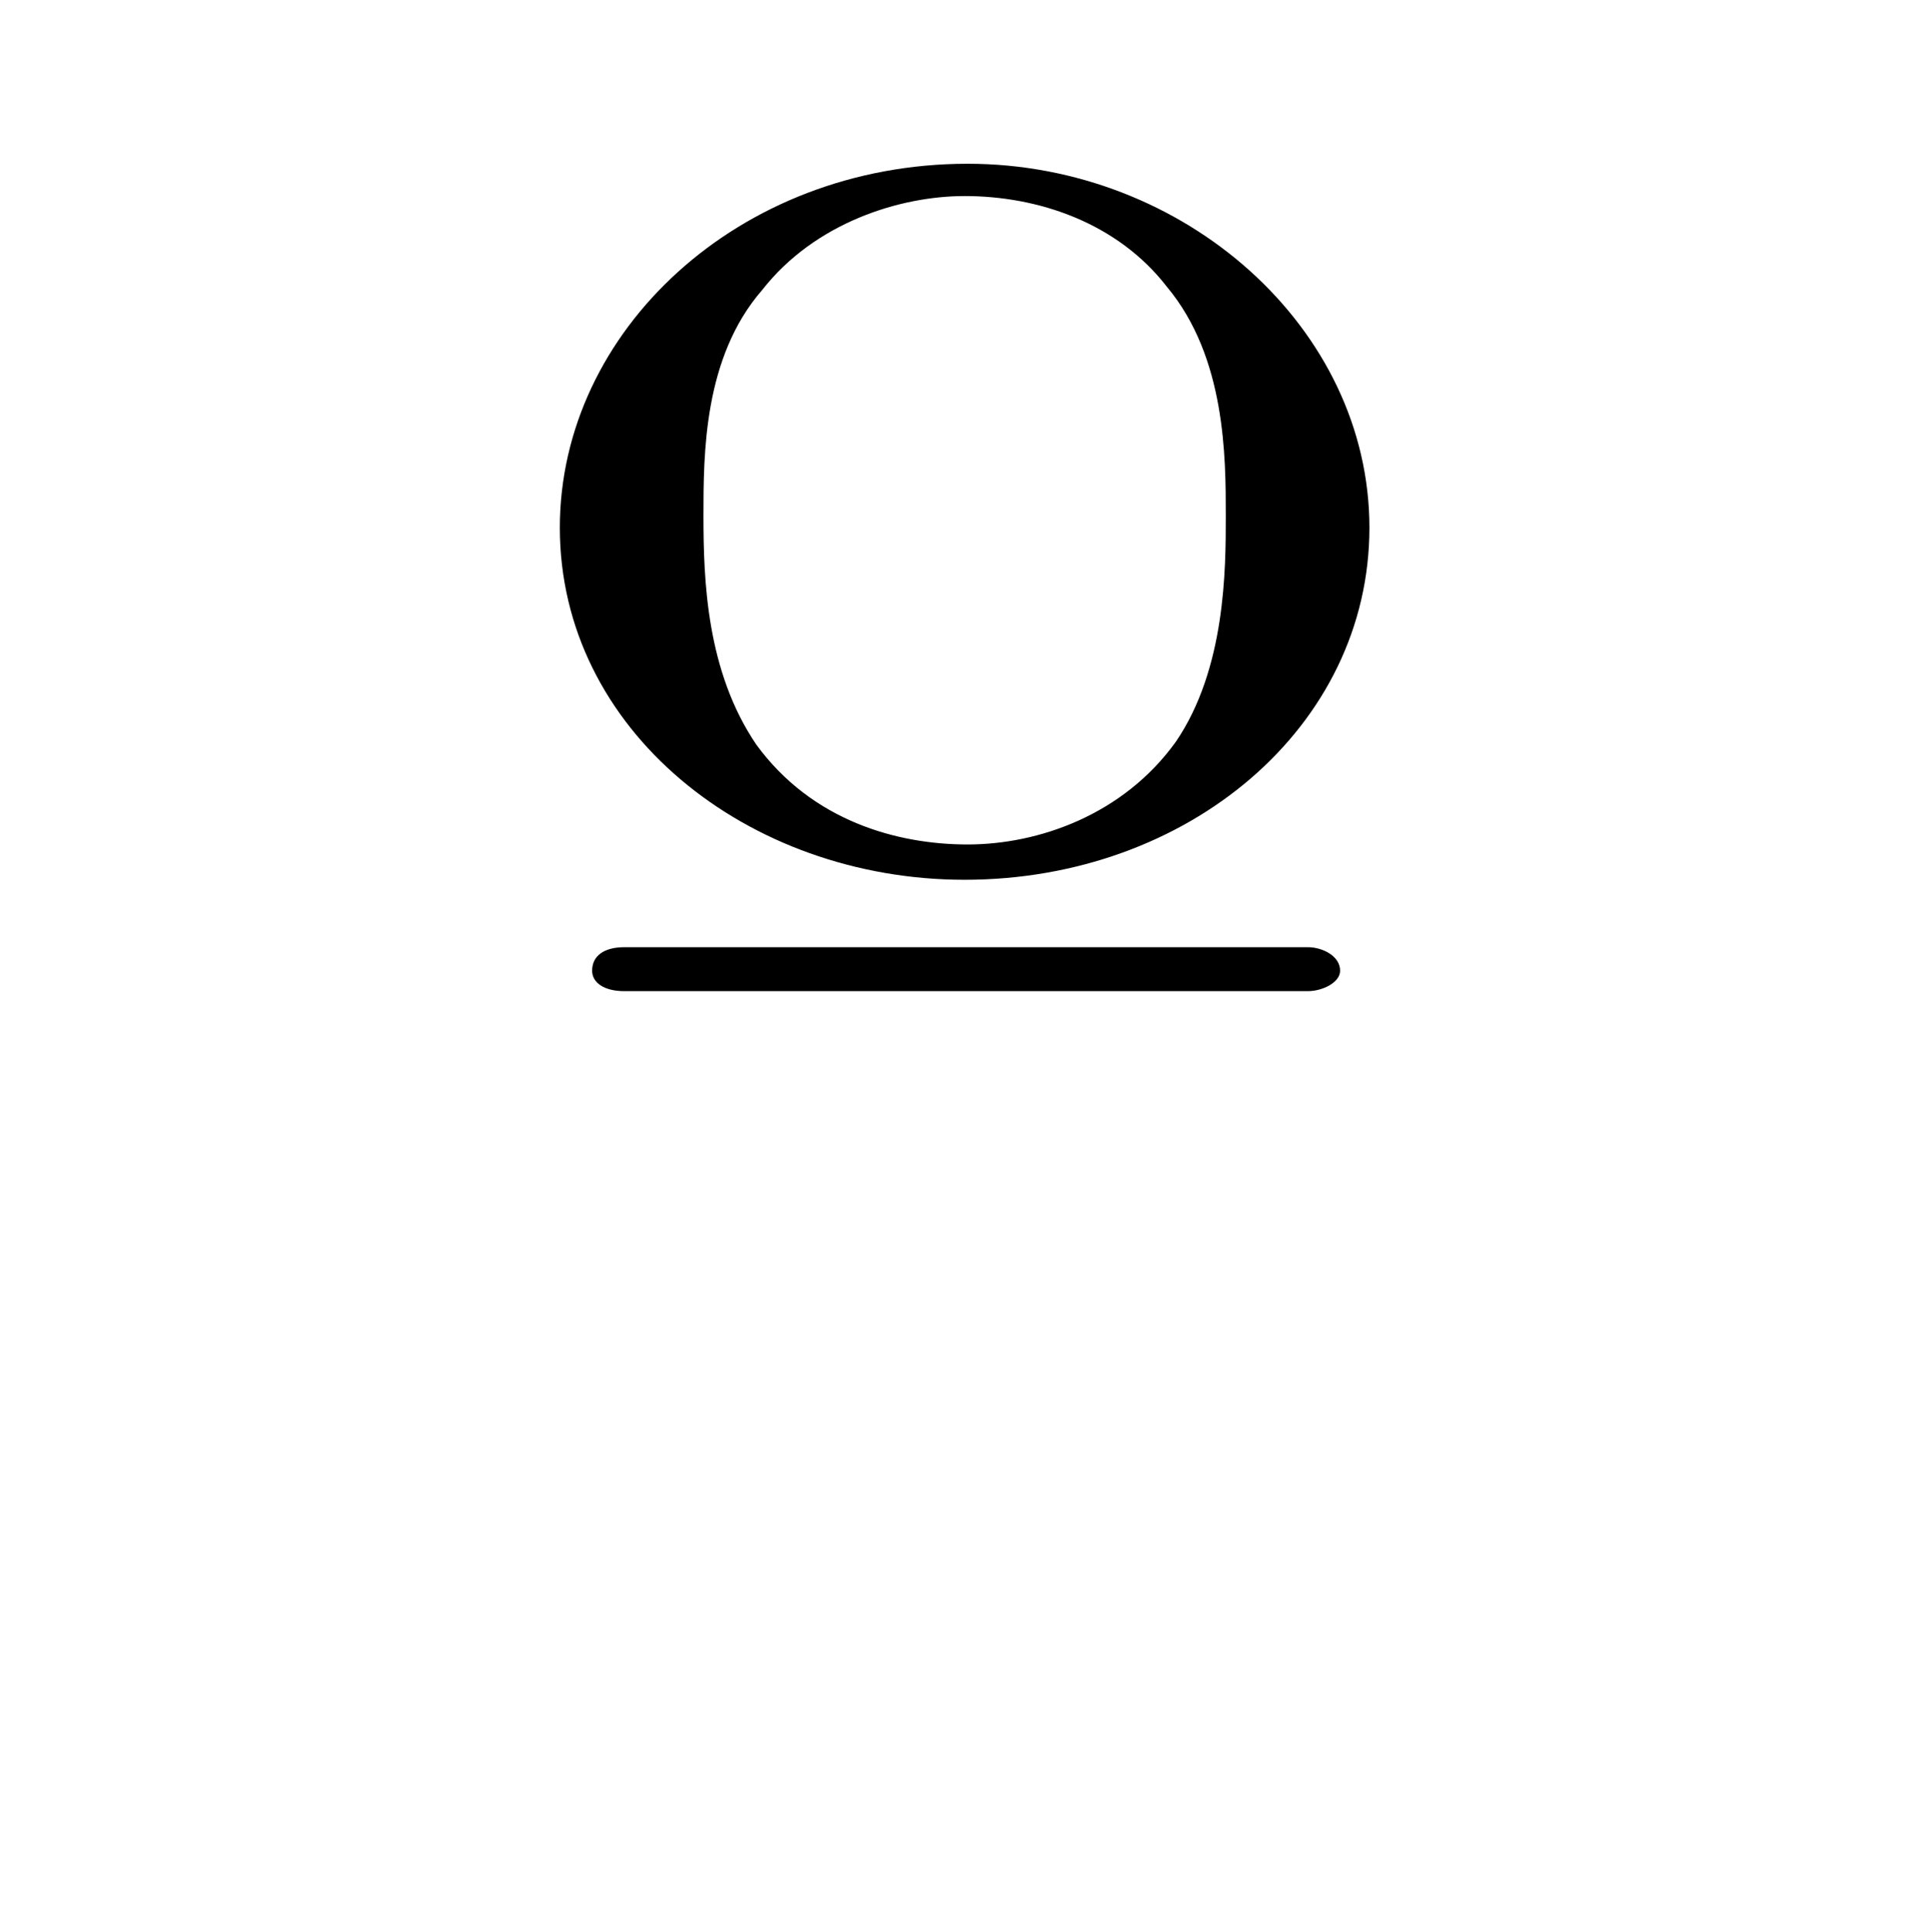 <?xml version="1.0" encoding="UTF-8"?>
<svg xmlns="http://www.w3.org/2000/svg" xmlns:xlink="http://www.w3.org/1999/xlink" width="10.28pt" height="10.29pt" viewBox="0 0 10.28 10.29" version="1.1">
<defs>
<g>
<symbol overflow="visible" id="glyph0-0">
<path style="stroke:none;" d=""/>
</symbol>
<symbol overflow="visible" id="glyph0-1">
<path style="stroke:none;" d="M 4.609 -6.484 C 4.609 -7.547 3.625 -8.422 2.469 -8.422 C 1.25 -8.422 0.297 -7.531 0.297 -6.484 C 0.297 -5.406 1.297 -4.609 2.453 -4.609 C 3.641 -4.609 4.609 -5.422 4.609 -6.484 Z M 4.453 -4.125 C 4.453 -4.203 4.359 -4.25 4.281 -4.25 L 0.641 -4.25 C 0.531 -4.25 0.469 -4.203 0.469 -4.125 C 0.469 -4.062 0.531 -4.016 0.641 -4.016 L 4.281 -4.016 C 4.359 -4.016 4.453 -4.062 4.453 -4.125 Z M 3.844 -6.547 C 3.844 -6.266 3.844 -5.734 3.578 -5.344 C 3.297 -4.953 2.844 -4.797 2.469 -4.797 C 2.094 -4.797 1.641 -4.922 1.344 -5.328 C 1.078 -5.719 1.062 -6.203 1.062 -6.547 C 1.062 -6.875 1.062 -7.391 1.375 -7.75 C 1.656 -8.109 2.109 -8.25 2.453 -8.25 C 2.844 -8.25 3.266 -8.109 3.531 -7.766 C 3.844 -7.391 3.844 -6.859 3.844 -6.547 Z M 3.844 -6.547 "/>
</symbol>
</g>
</defs>
<g id="surface1">
<g style="fill:rgb(0%,0%,0%);fill-opacity:1;">
  <use xlink:href="#glyph0-1" x="2.685" y="9.294"/>
</g>
</g>
</svg>
